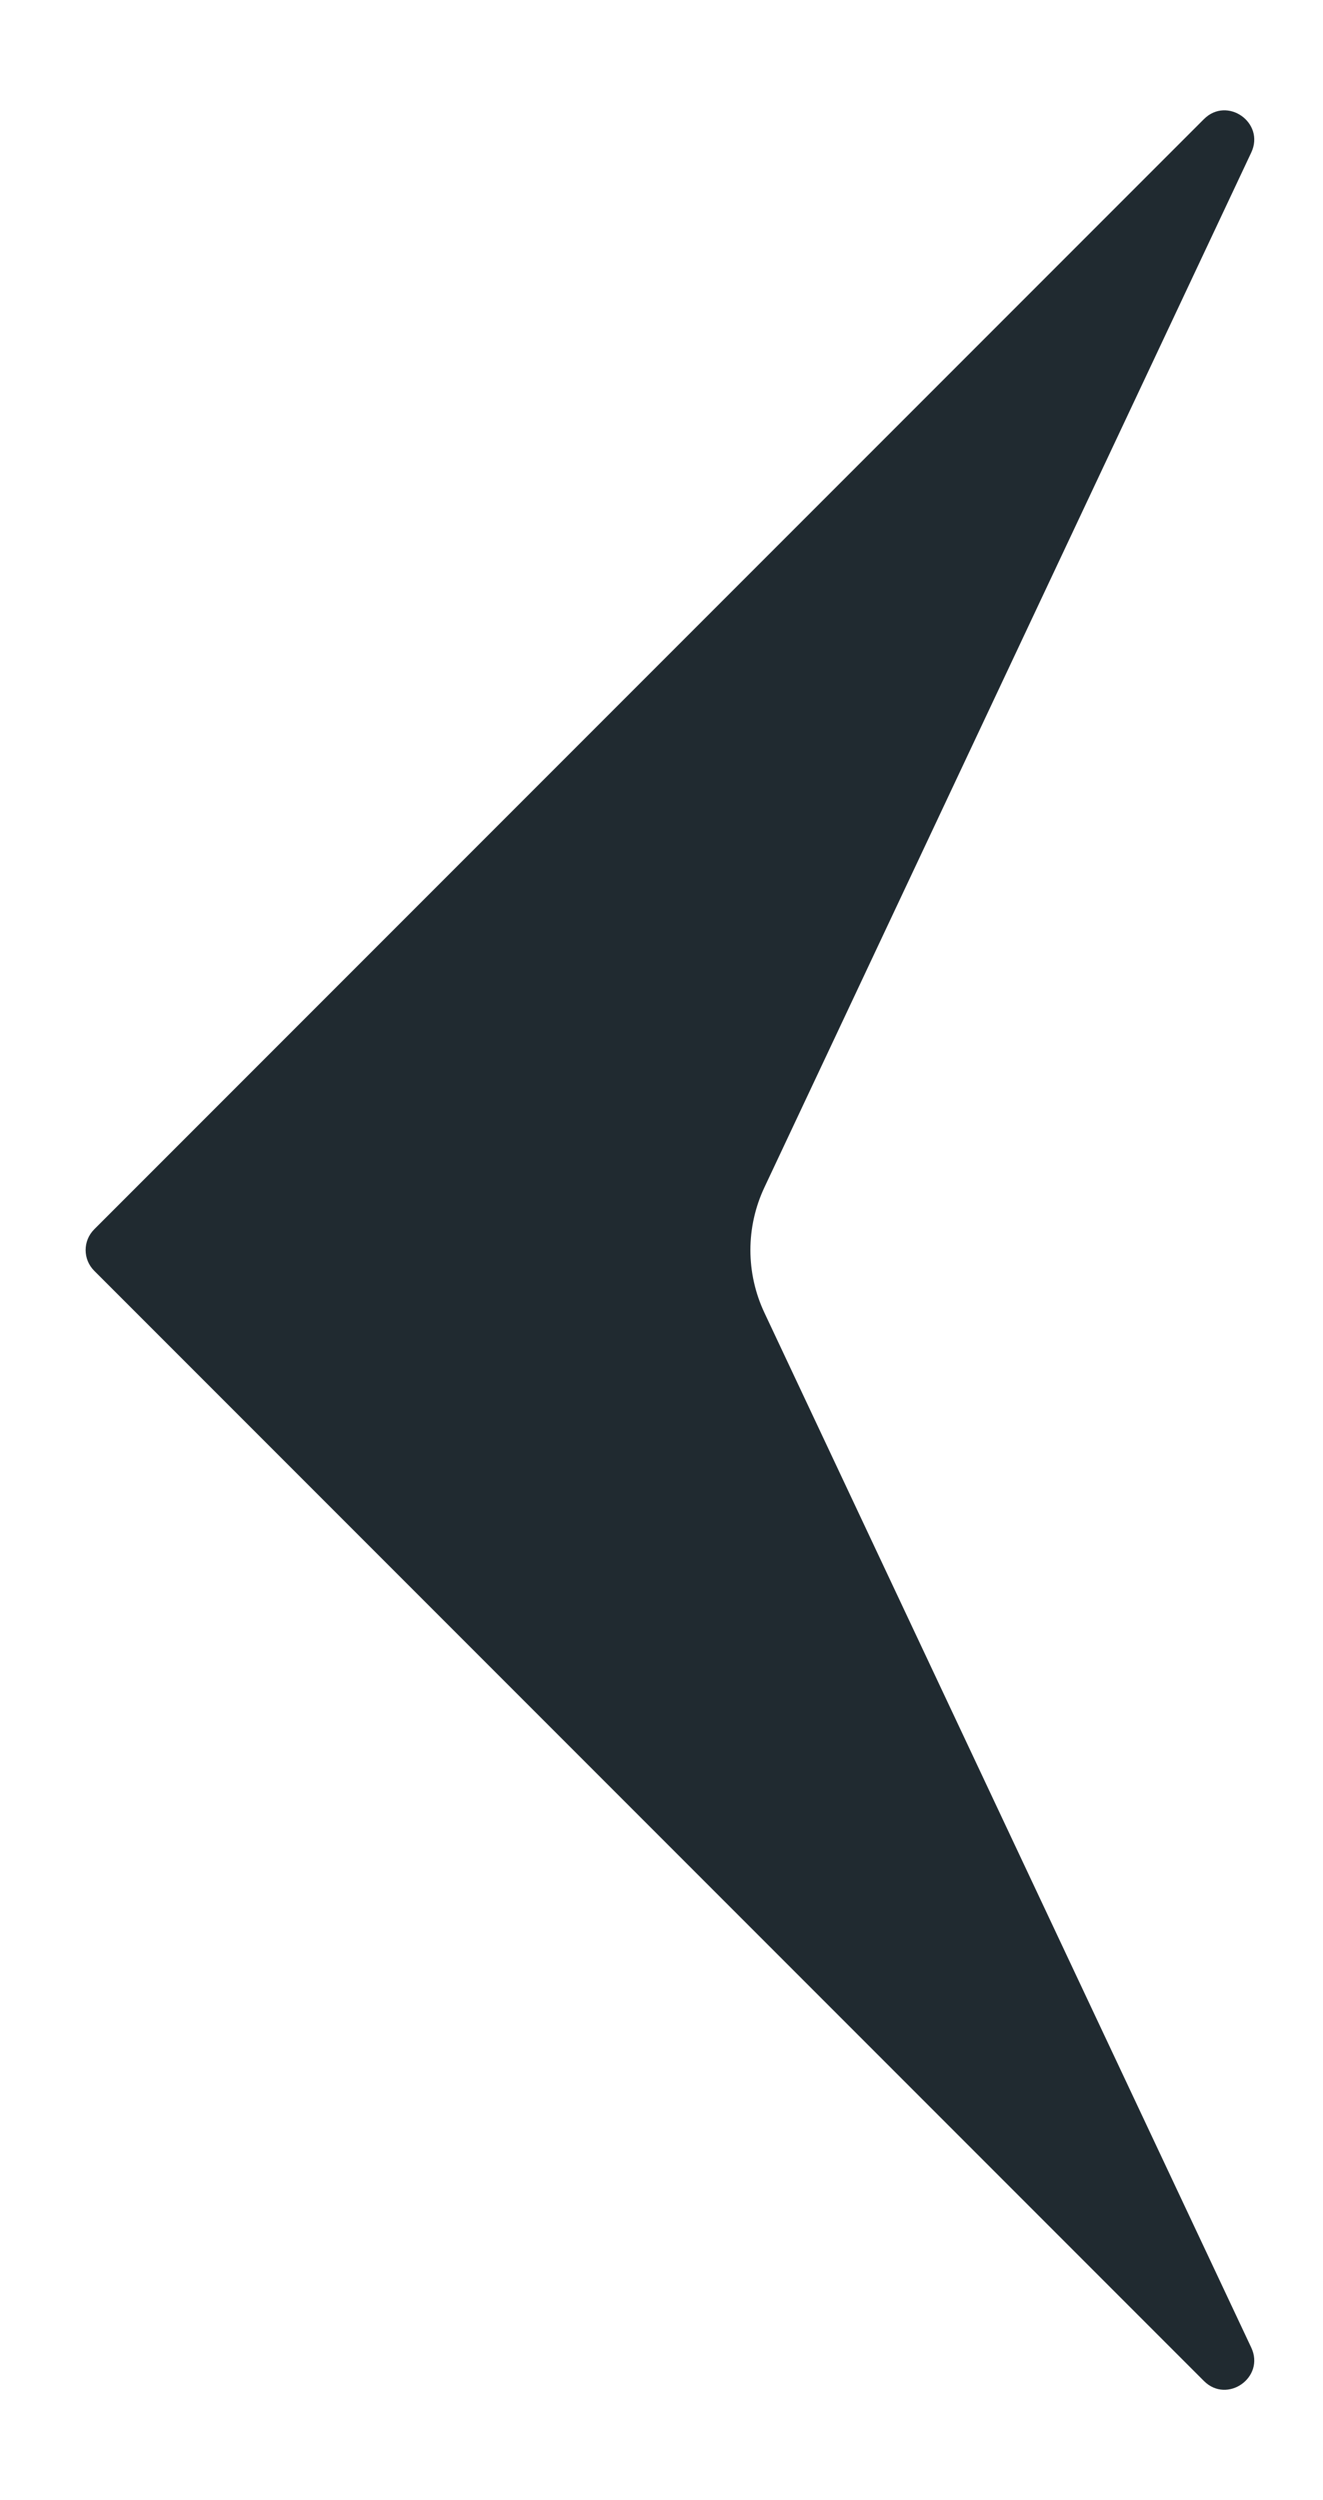 <svg width="9" height="17" viewBox="0 0 9 17" fill="none" xmlns="http://www.w3.org/2000/svg">
<path d="M0.641 8.359L8.19 0.81C8.348 0.652 8.607 0.834 8.512 1.037L5.2 8.074C5.073 8.344 5.073 8.656 5.2 8.926L8.512 15.963C8.607 16.166 8.348 16.348 8.19 16.19L0.641 8.641C0.563 8.563 0.563 8.437 0.641 8.359Z" fill="#202A30"/>
</svg>
